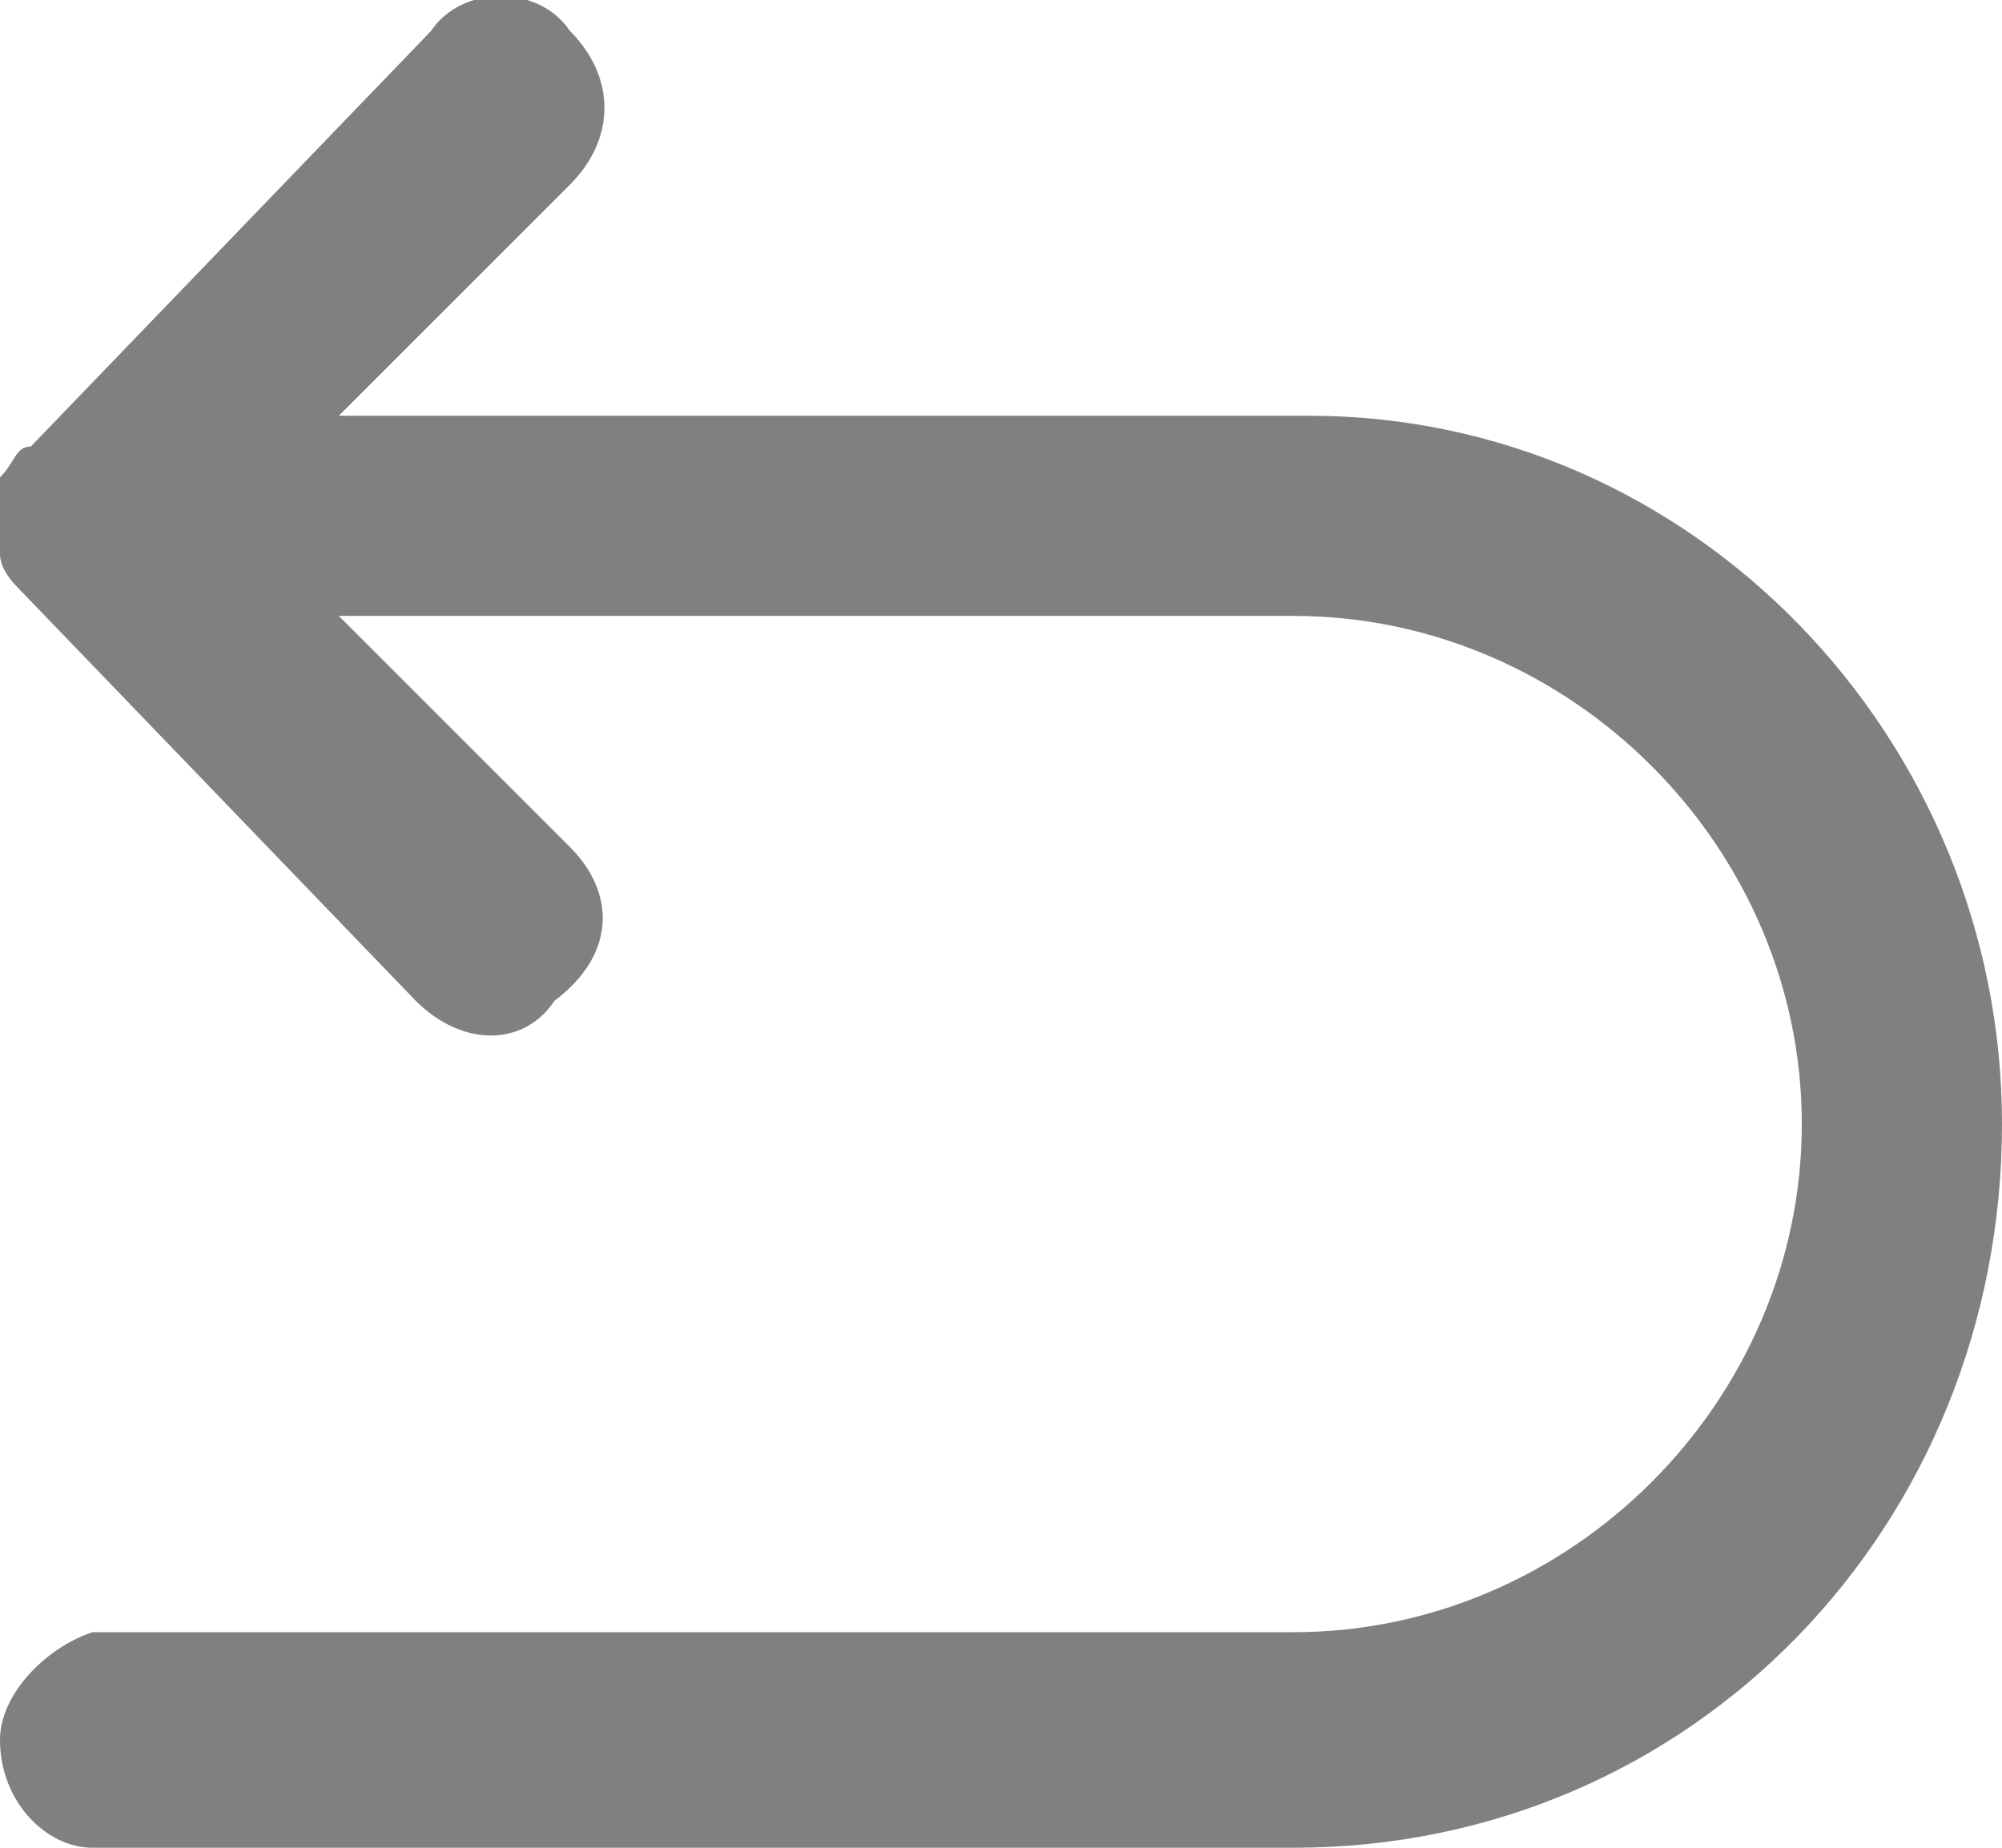 <?xml version="1.0" encoding="utf-8"?>
<!-- Generator: Adobe Illustrator 25.1.0, SVG Export Plug-In . SVG Version: 6.00 Build 0)  -->
<svg version="1.1" id="Capa_1" xmlns="http://www.w3.org/2000/svg" xmlns:xlink="http://www.w3.org/1999/xlink" x="0px" y="0px"
	 width="13px" height="12px" viewBox="0 0 13 12" style="enable-background:new 0 0 13 12;" xml:space="preserve">
<style type="text/css">
	.st0{fill:#808080;}
</style>
<path class="st0" d="M8.5,2.7H2.2l1.5-1.5C4,0.9,4,0.5,3.7,0.2C3.5-0.1,3-0.1,2.8,0.2L0.2,2.9C0.1,2.9,0.1,3,0,3.1
	C0,3.2,0,3.4,0,3.6c0,0.1,0.1,0.2,0.1,0.2l2.6,2.7c0.3,0.3,0.7,0.3,0.9,0c0,0,0,0,0,0C4,6.2,4,5.8,3.7,5.5c0,0,0,0,0,0L2.2,4h6.2
	c1.8,0,3.3,1.5,3.3,3.3c0,1.8-1.5,3.3-3.3,3.3H0.6C0.3,10.7,0,11,0,11.3C0,11.7,0.3,12,0.6,12h7.8C11,12,13,9.9,13,7.3
	C13,4.8,11,2.7,8.5,2.7z"/>
</svg>
